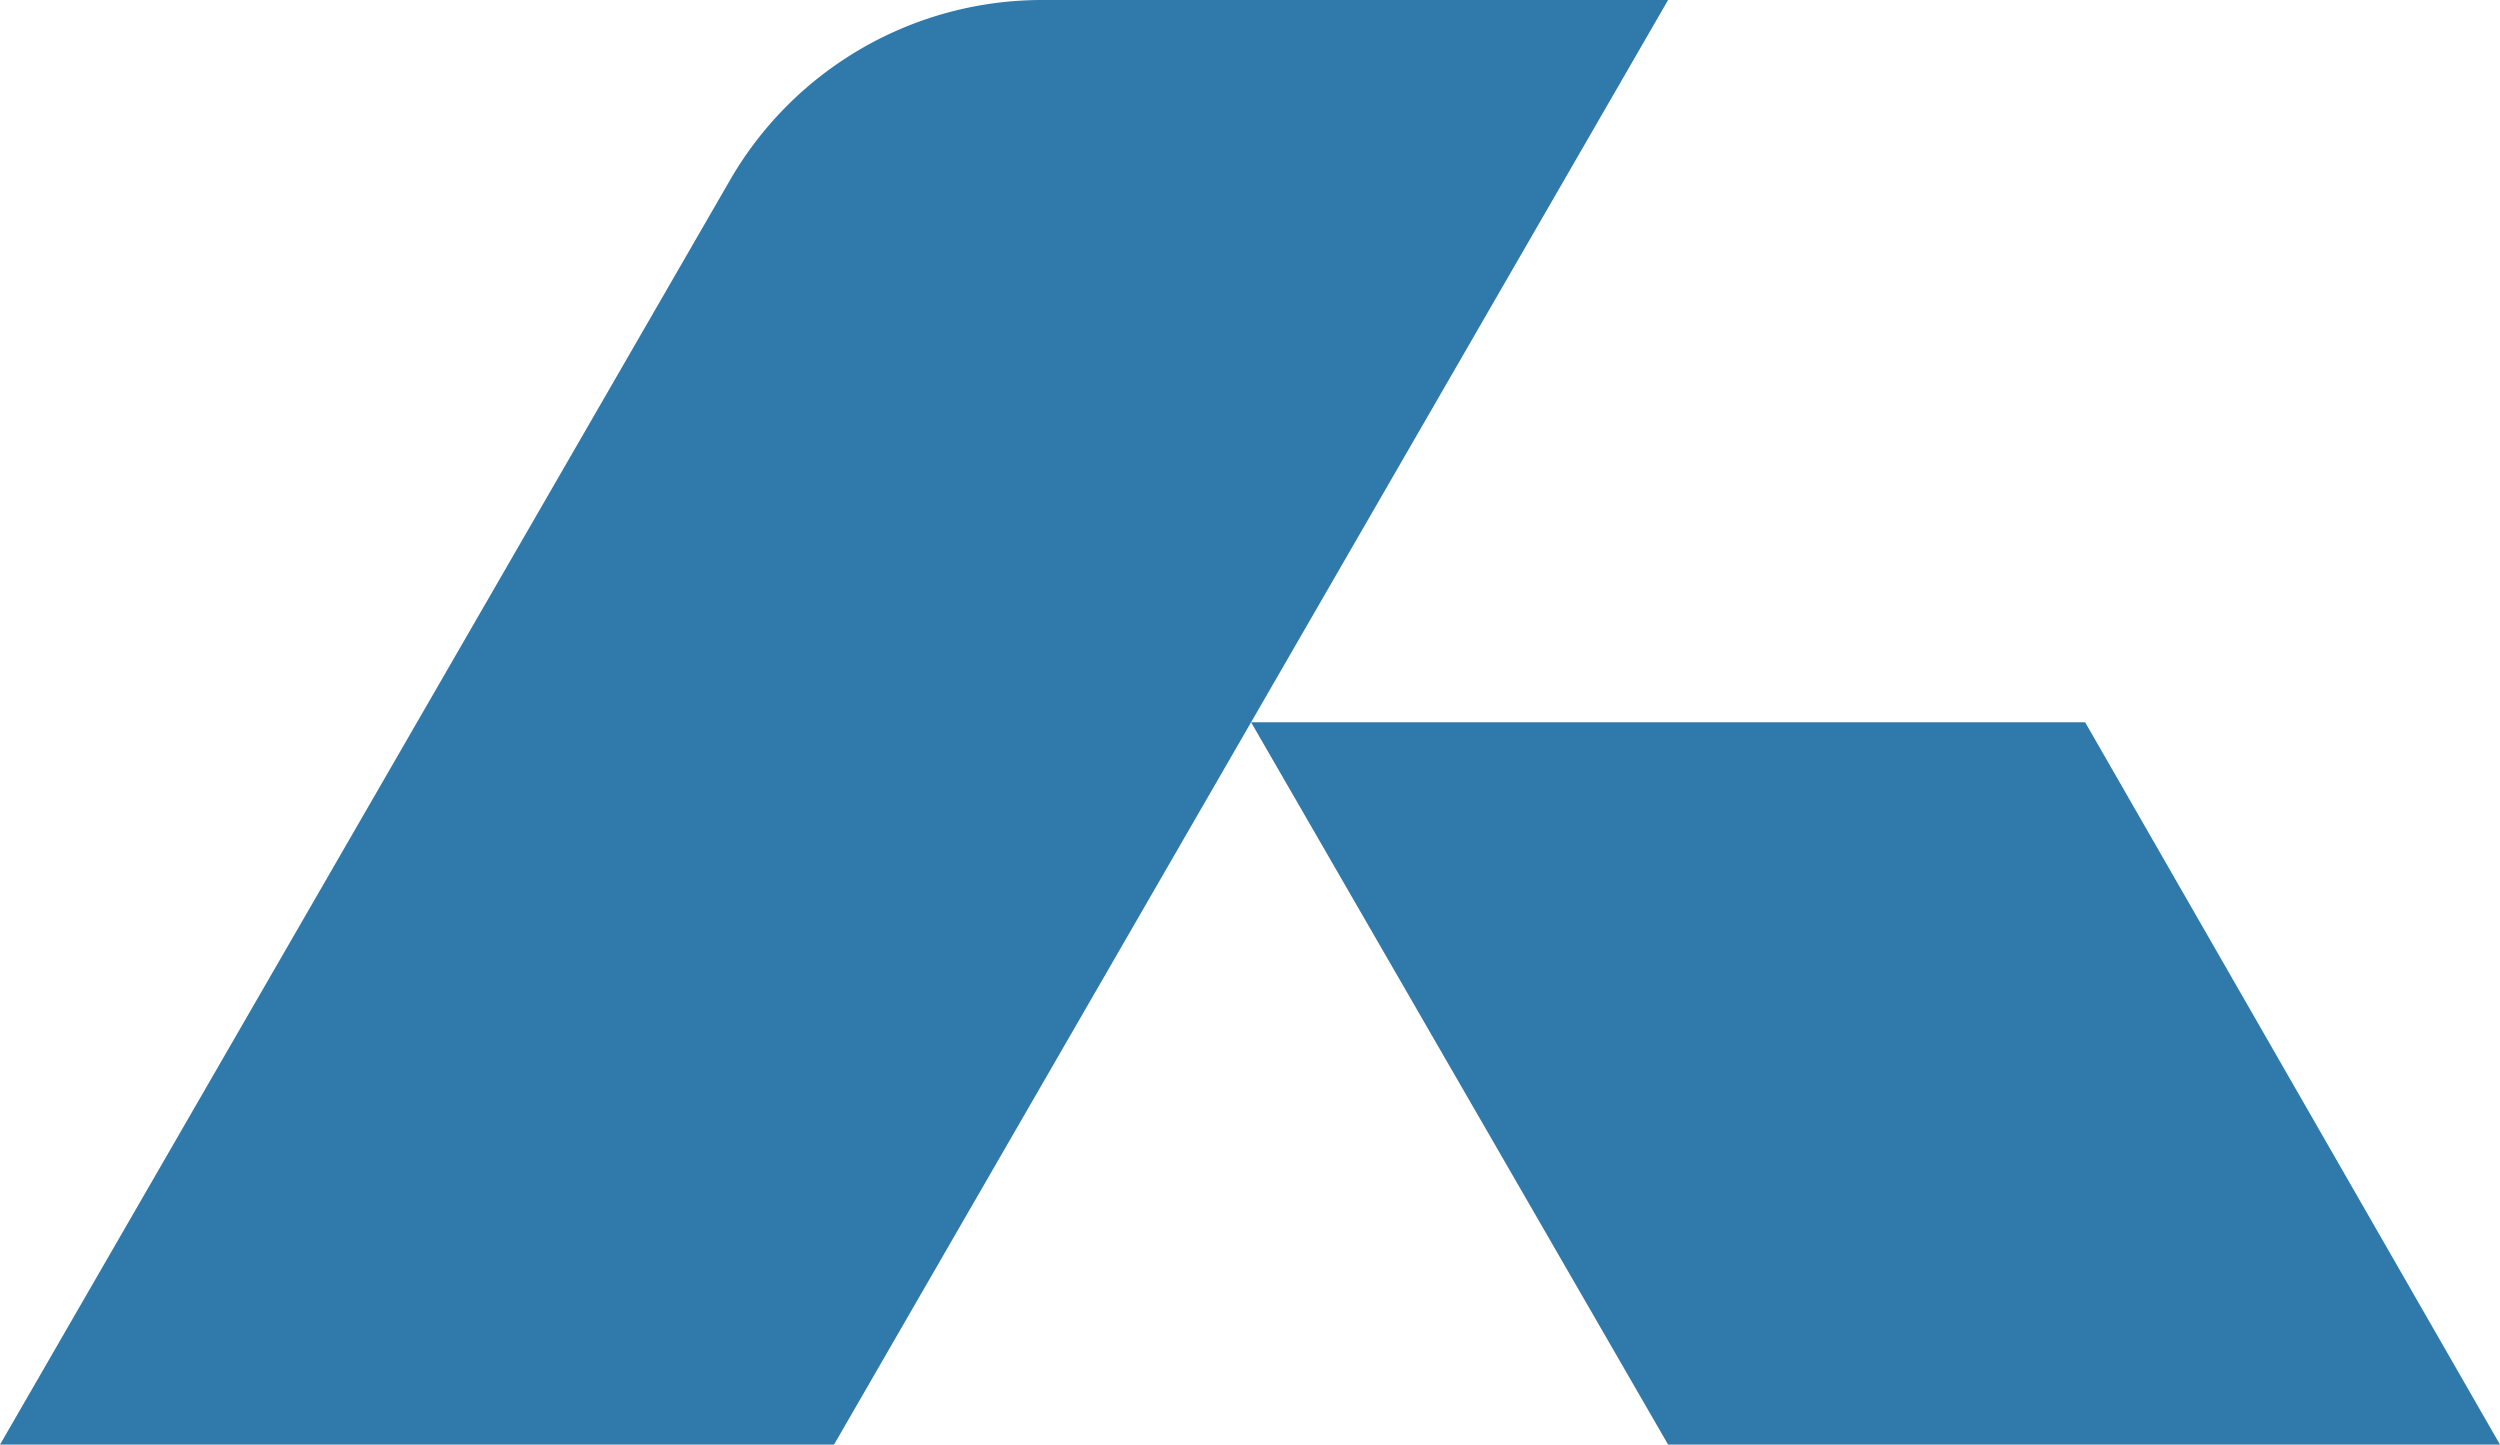 <svg id="Layer_1" data-name="Layer 1" xmlns="http://www.w3.org/2000/svg" viewBox="0 0 655.27 378.64"><defs><style>.cls-1{fill:#3079ab;}</style></defs><title>austin-logo</title><path class="cls-1" d="M437.22,0,218.6,378.65H0L191.87,46.3A94.49,94.49,0,0,1,273.19,0Z"/><polygon class="cls-1" points="327.92 189.31 437.22 378.64 655.27 378.64 546.53 189.31 327.92 189.31"/></svg>